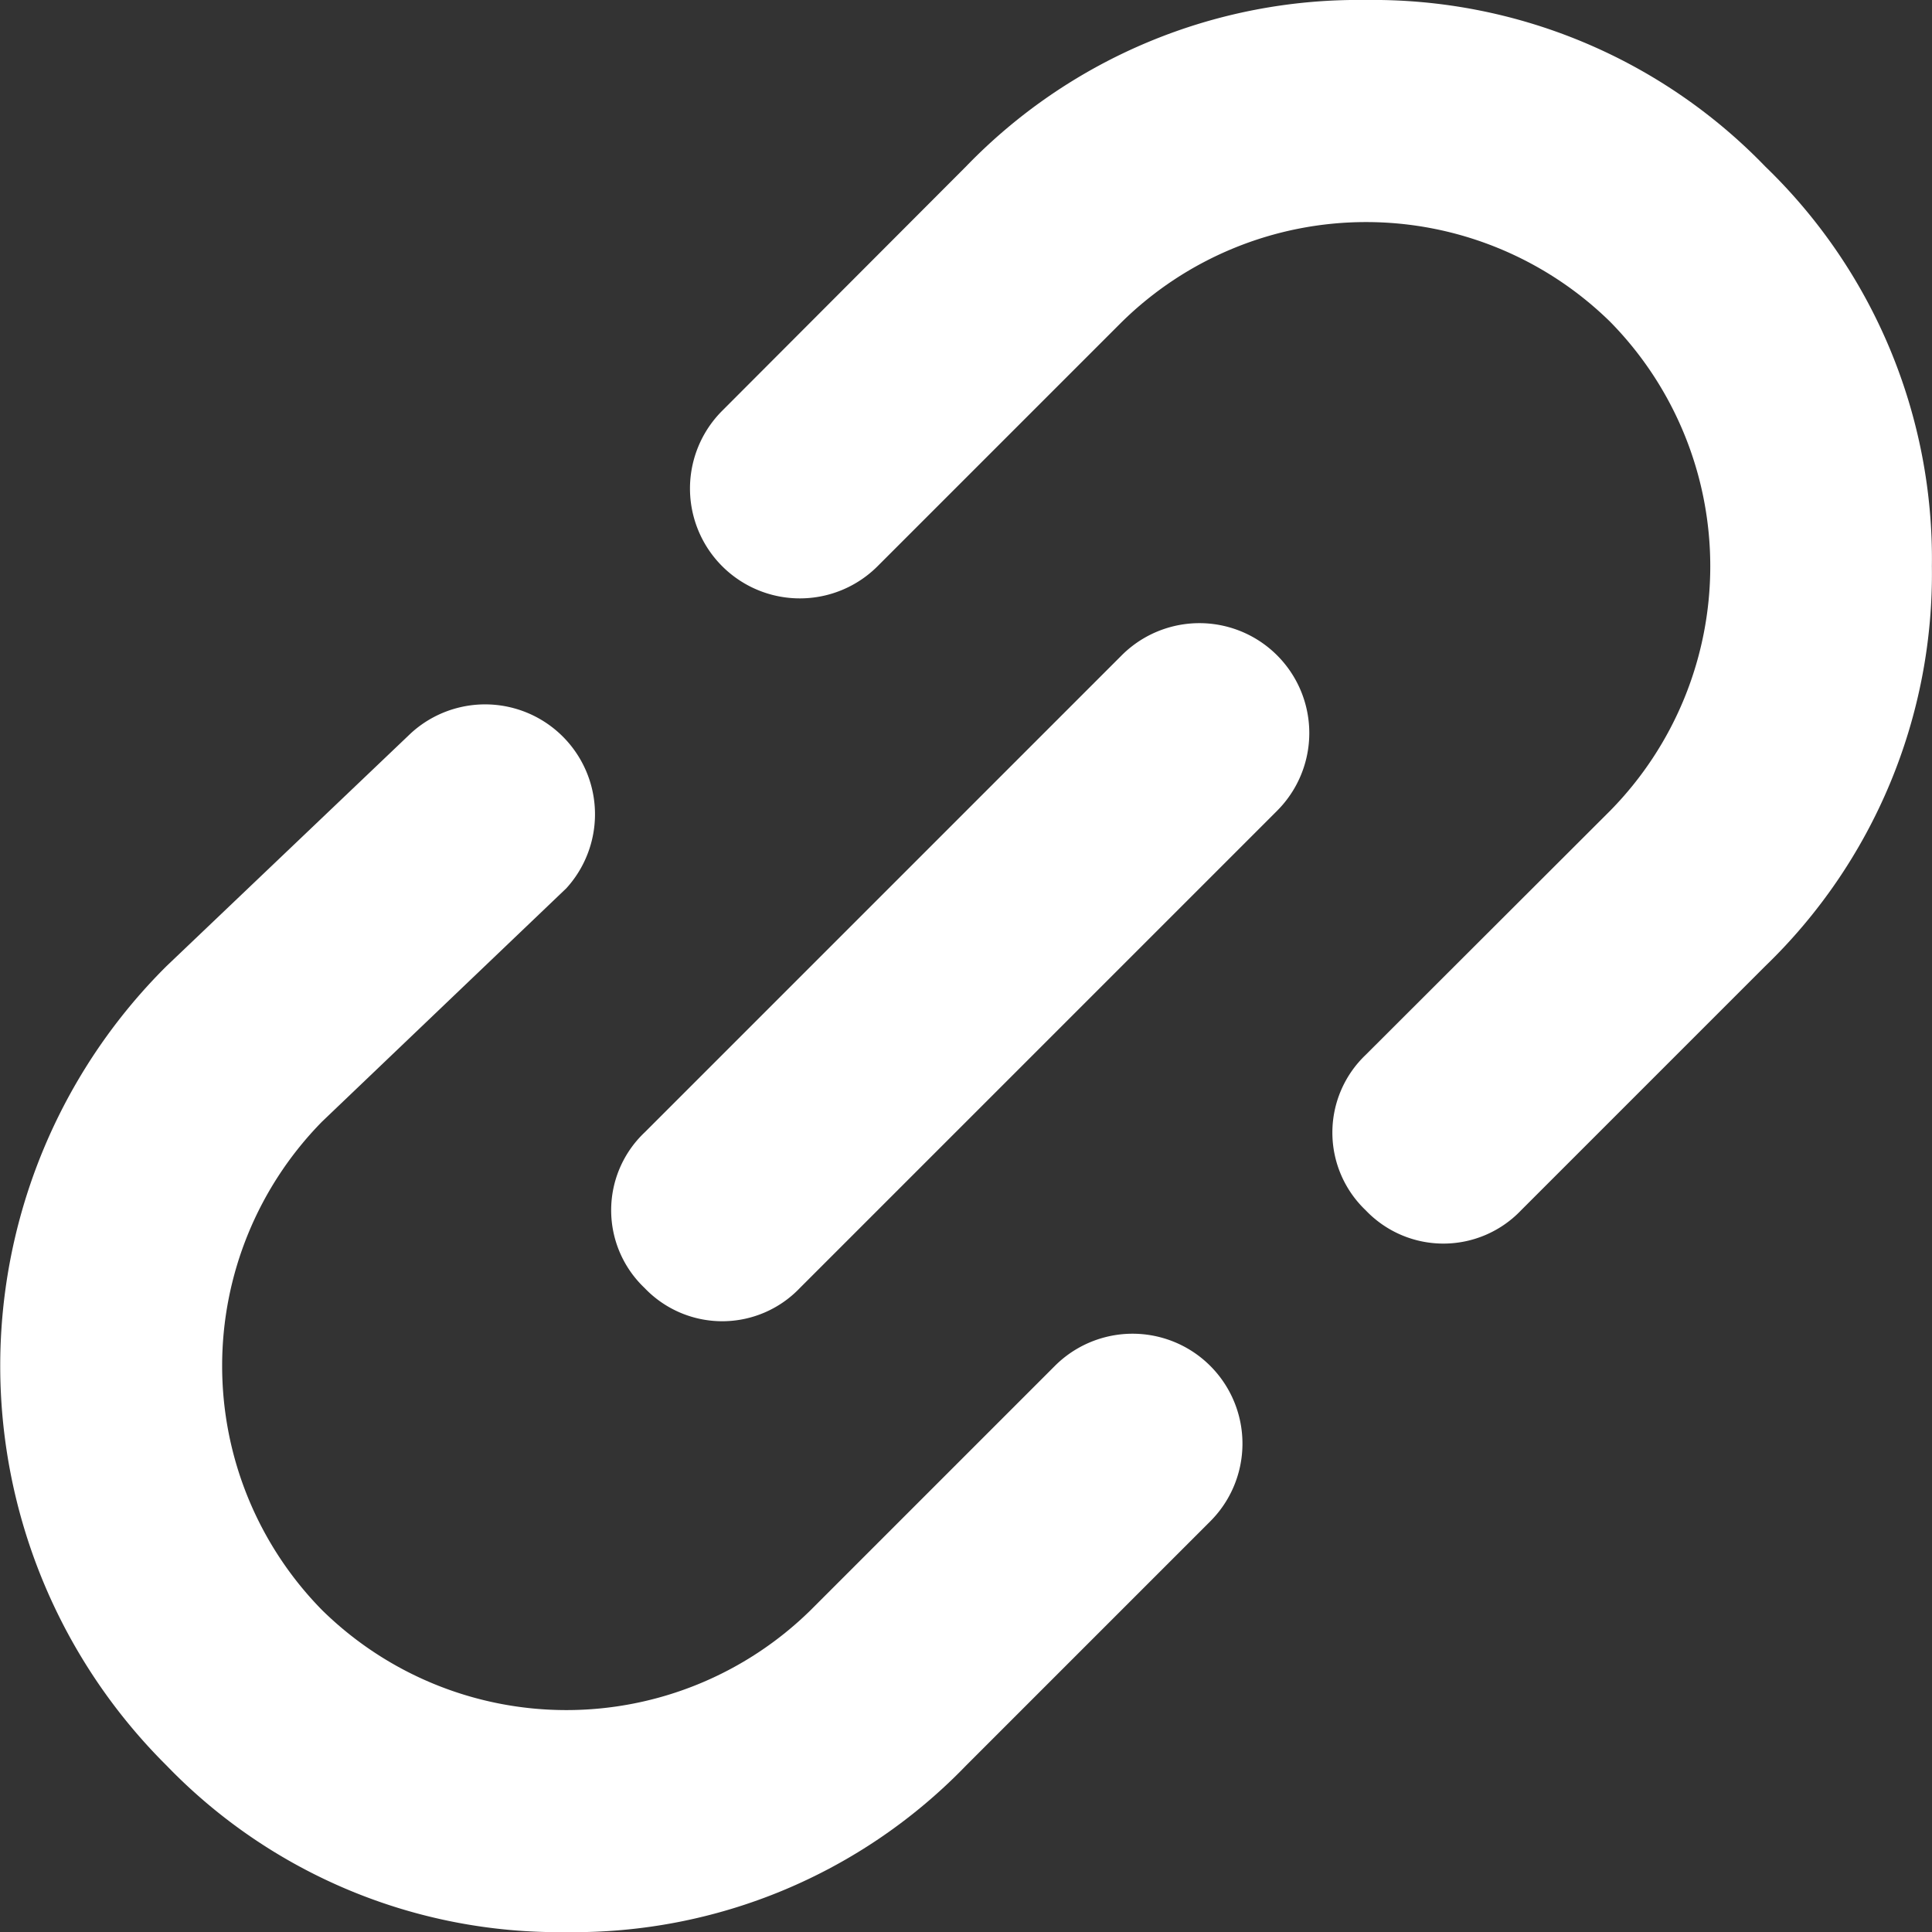 <svg id="_icons" xmlns="http://www.w3.org/2000/svg" width="17.143" height="17.143" viewBox="0 0 17.143 17.143">
  <rect x="0" y="0" width="17.143" height="17.143" fill="#333333" stroke="none"/>
  <path id="Caminho_4011" data-name="Caminho 4011" d="M15.51,3.3a4.837,4.837,0,0,0-3.547,1.478L9.8,6.945a.975.975,0,0,0,1.379,1.379l2.167-2.167a3.093,3.093,0,0,1,4.335,0,3.093,3.093,0,0,1,0,4.335L15.51,12.66a.952.952,0,0,0,0,1.379.952.952,0,0,0,1.379,0l2.167-2.167a4.837,4.837,0,0,0,1.478-3.547,4.837,4.837,0,0,0-1.478-3.547A4.837,4.837,0,0,0,15.51,3.3Z" transform="translate(-3.392 -3.3)" fill="#fff"/>
  <path id="Caminho_4012" data-name="Caminho 4012" d="M8.325,11.275A.975.975,0,0,0,6.945,9.9L4.778,11.965a5,5,0,0,0,0,7.094,4.837,4.837,0,0,0,3.547,1.478,4.837,4.837,0,0,0,3.547-1.478l2.167-2.167a.975.975,0,0,0-1.379-1.379l-2.167,2.167a3.092,3.092,0,0,1-4.335,0,3.092,3.092,0,0,1,0-4.335Z" transform="translate(-3.3 -3.393)" fill="#fff"/>
  <path id="Caminho_4013" data-name="Caminho 4013" d="M9.1,14.811a.952.952,0,0,0,1.379,0l4.236-4.236A.975.975,0,1,0,13.332,9.2L9.1,13.432A.951.951,0,0,0,9.1,14.811Z" transform="translate(-3.381 -3.383)" fill="#fff"/>
</svg>
